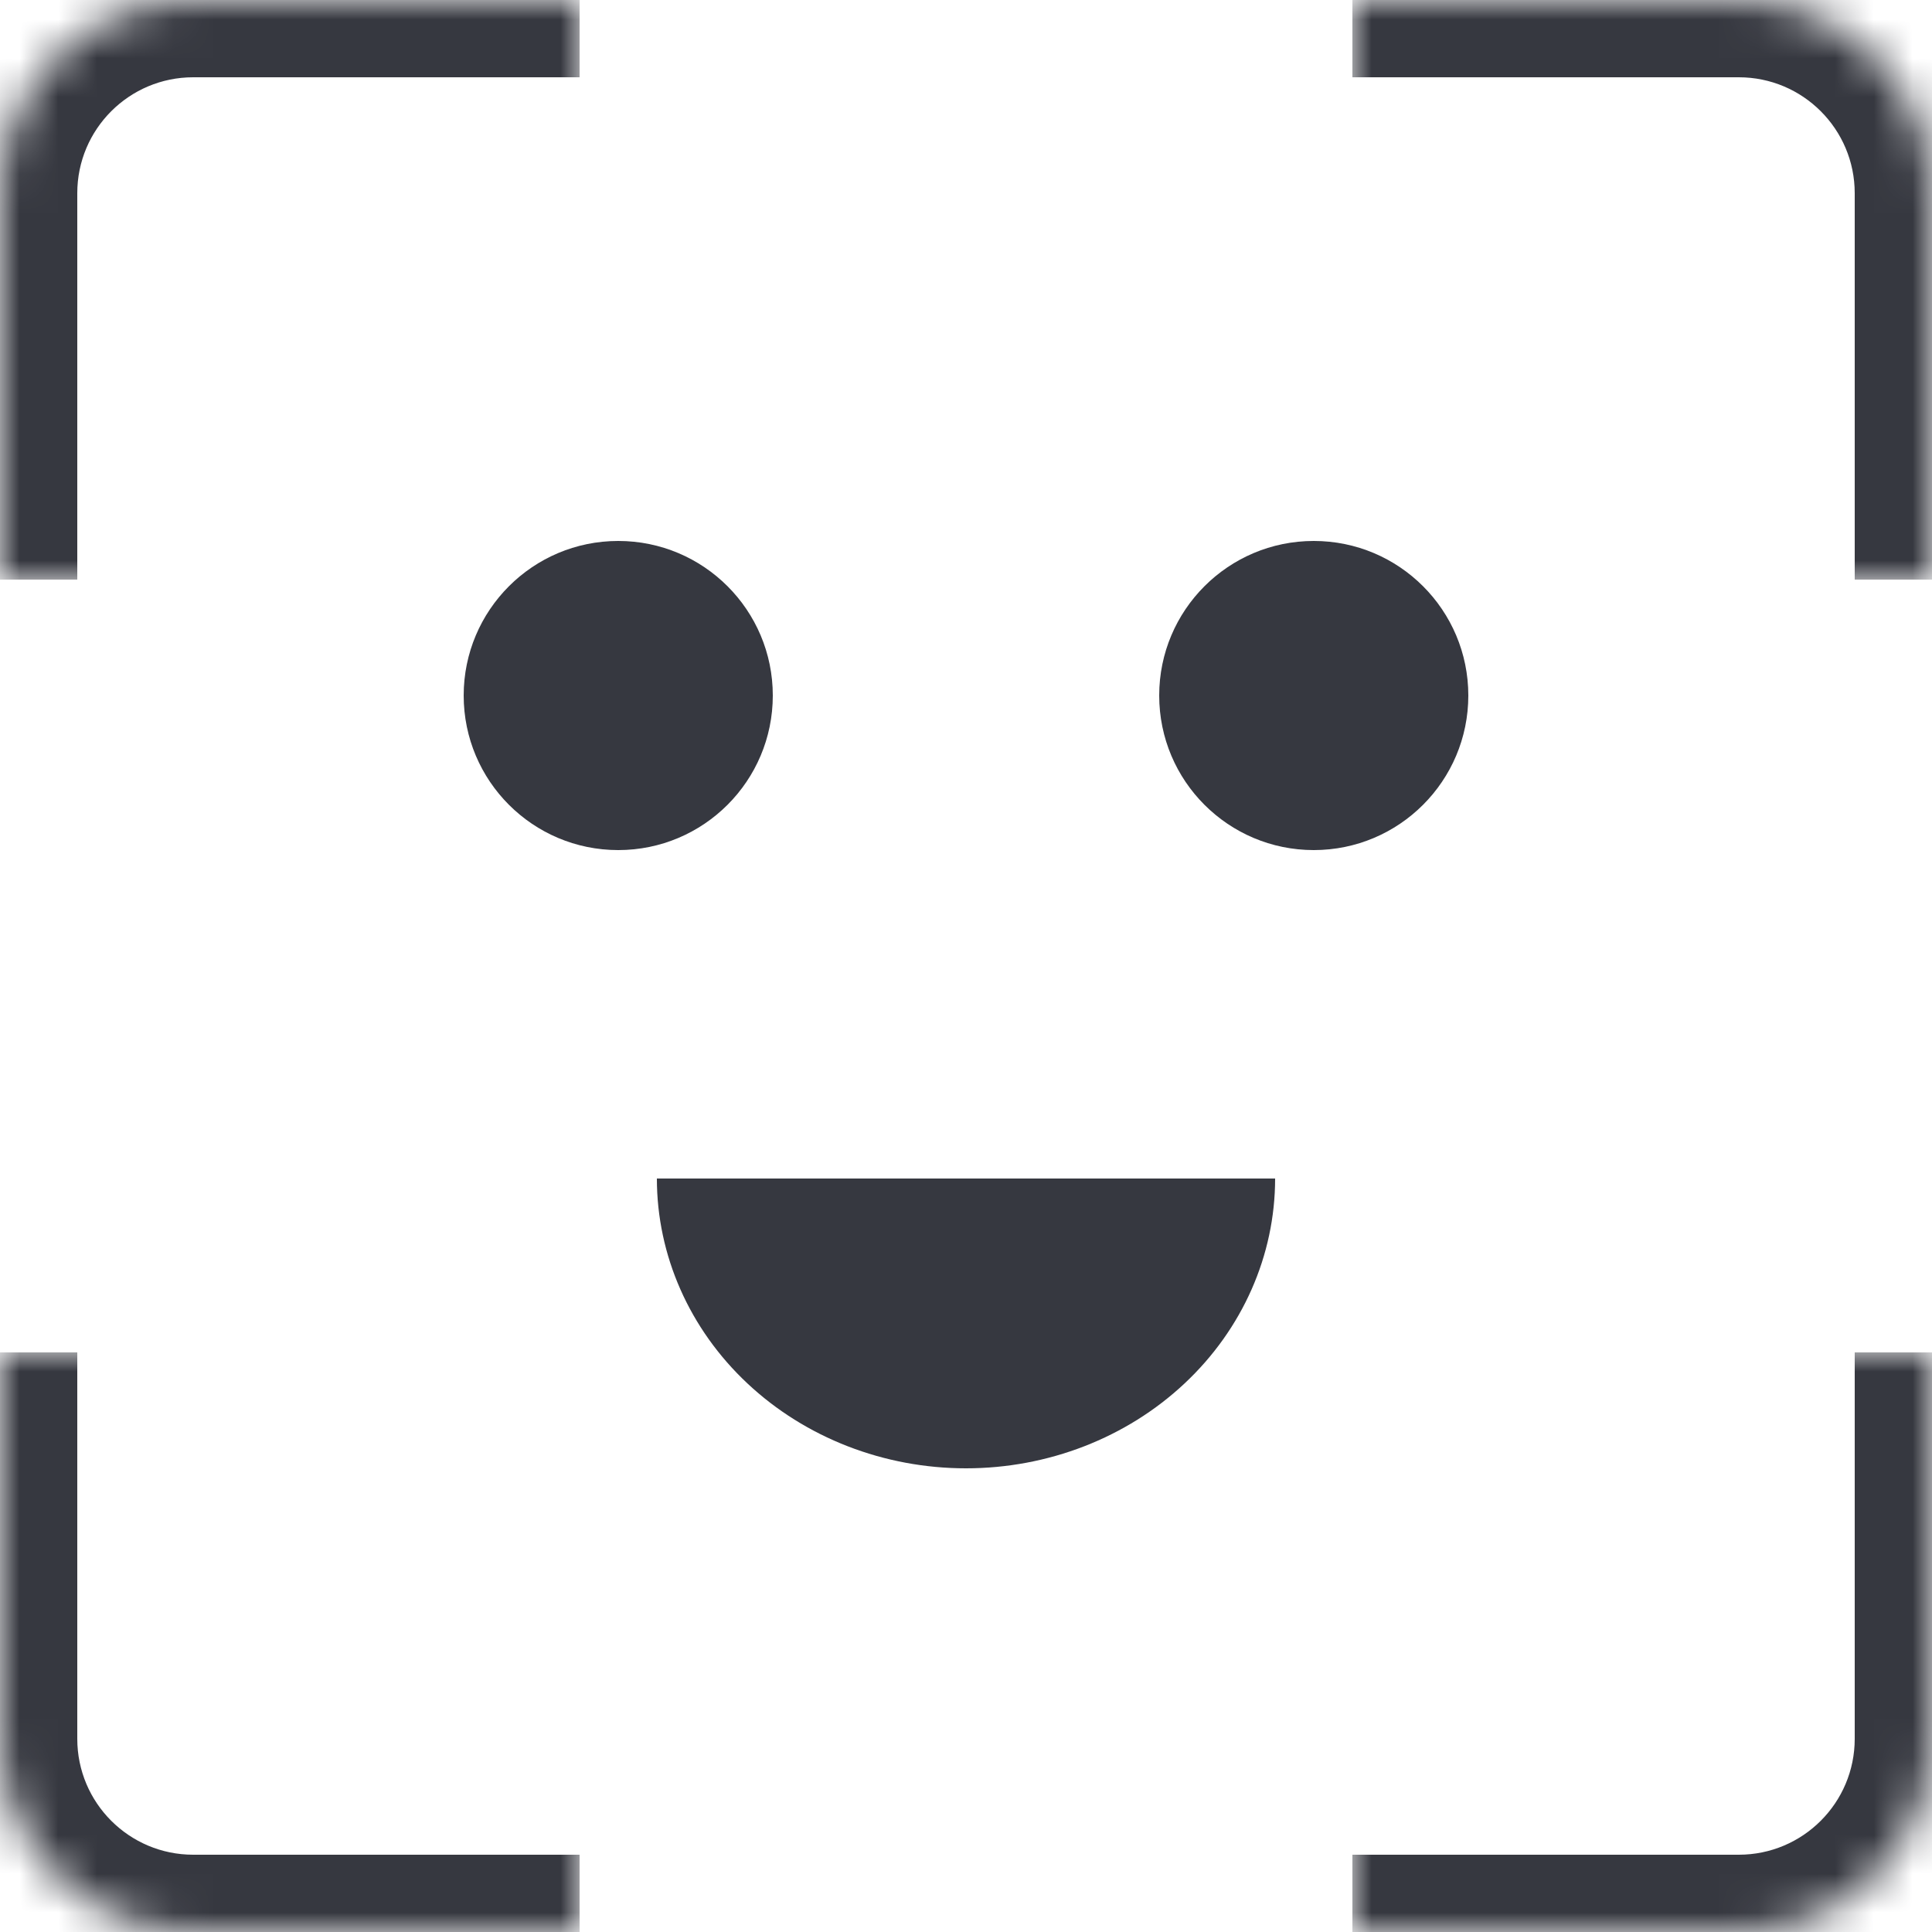 <svg width="50" height="50" viewBox="0 0 50 50" fill="none" xmlns="http://www.w3.org/2000/svg">
<circle cx="16" cy="18" r="4" fill="#363840"/>
<circle cx="34" cy="18" r="4" fill="#363840"/>
<path d="M33 30.5C33 32.489 32.157 34.397 30.657 35.803C29.157 37.21 27.122 38 25 38C22.878 38 20.843 37.21 19.343 35.803C17.843 34.397 17 32.489 17 30.5L25 30.5H33Z" fill="#363840"/>
<mask id="path-4-inside-1_73_1266" fill="white">
<path d="M0 5C0 2.239 2.239 0 5 0H15V15H0V5Z"/>
</mask>
<path d="M-2 5C-2 1.134 1.134 -2 5 -2H15V2H5C3.343 2 2 3.343 2 5H-2ZM15 15H0H15ZM-2 15V5C-2 1.134 1.134 -2 5 -2V2C3.343 2 2 3.343 2 5V15H-2ZM15 0V15V0Z" fill="#363840" mask="url(#path-4-inside-1_73_1266)"/>
<mask id="path-6-inside-2_73_1266" fill="white">
<path d="M45 0C47.761 0 50 2.239 50 5V15L35 15V0L45 0Z"/>
</mask>
<path d="M45 -2C48.866 -2 52 1.134 52 5V15H48V5C48 3.343 46.657 2 45 2V-2ZM35 15V0V15ZM35 -2L45 -2C48.866 -2 52 1.134 52 5H48C48 3.343 46.657 2 45 2L35 2V-2ZM50 15L35 15L50 15Z" fill="#363840" mask="url(#path-6-inside-2_73_1266)"/>
<mask id="path-8-inside-3_73_1266" fill="white">
<path d="M5 50C2.239 50 0 47.761 0 45L0 35H15L15 50H5Z"/>
</mask>
<path d="M5 52C1.134 52 -2 48.866 -2 45L-2 35H2L2 45C2 46.657 3.343 48 5 48V52ZM15 35L15 50L15 35ZM15 52H5C1.134 52 -2 48.866 -2 45H2C2 46.657 3.343 48 5 48H15V52ZM0 35H15H0Z" fill="#363840" mask="url(#path-8-inside-3_73_1266)"/>
<mask id="path-10-inside-4_73_1266" fill="white">
<path d="M50 45C50 47.761 47.761 50 45 50H35V35H50V45Z"/>
</mask>
<path d="M52 45C52 48.866 48.866 52 45 52H35V48H45C46.657 48 48 46.657 48 45H52ZM35 35H50H35ZM52 35V45C52 48.866 48.866 52 45 52V48C46.657 48 48 46.657 48 45V35H52ZM35 50V35V50Z" fill="#363840" mask="url(#path-10-inside-4_73_1266)"/>
</svg>
